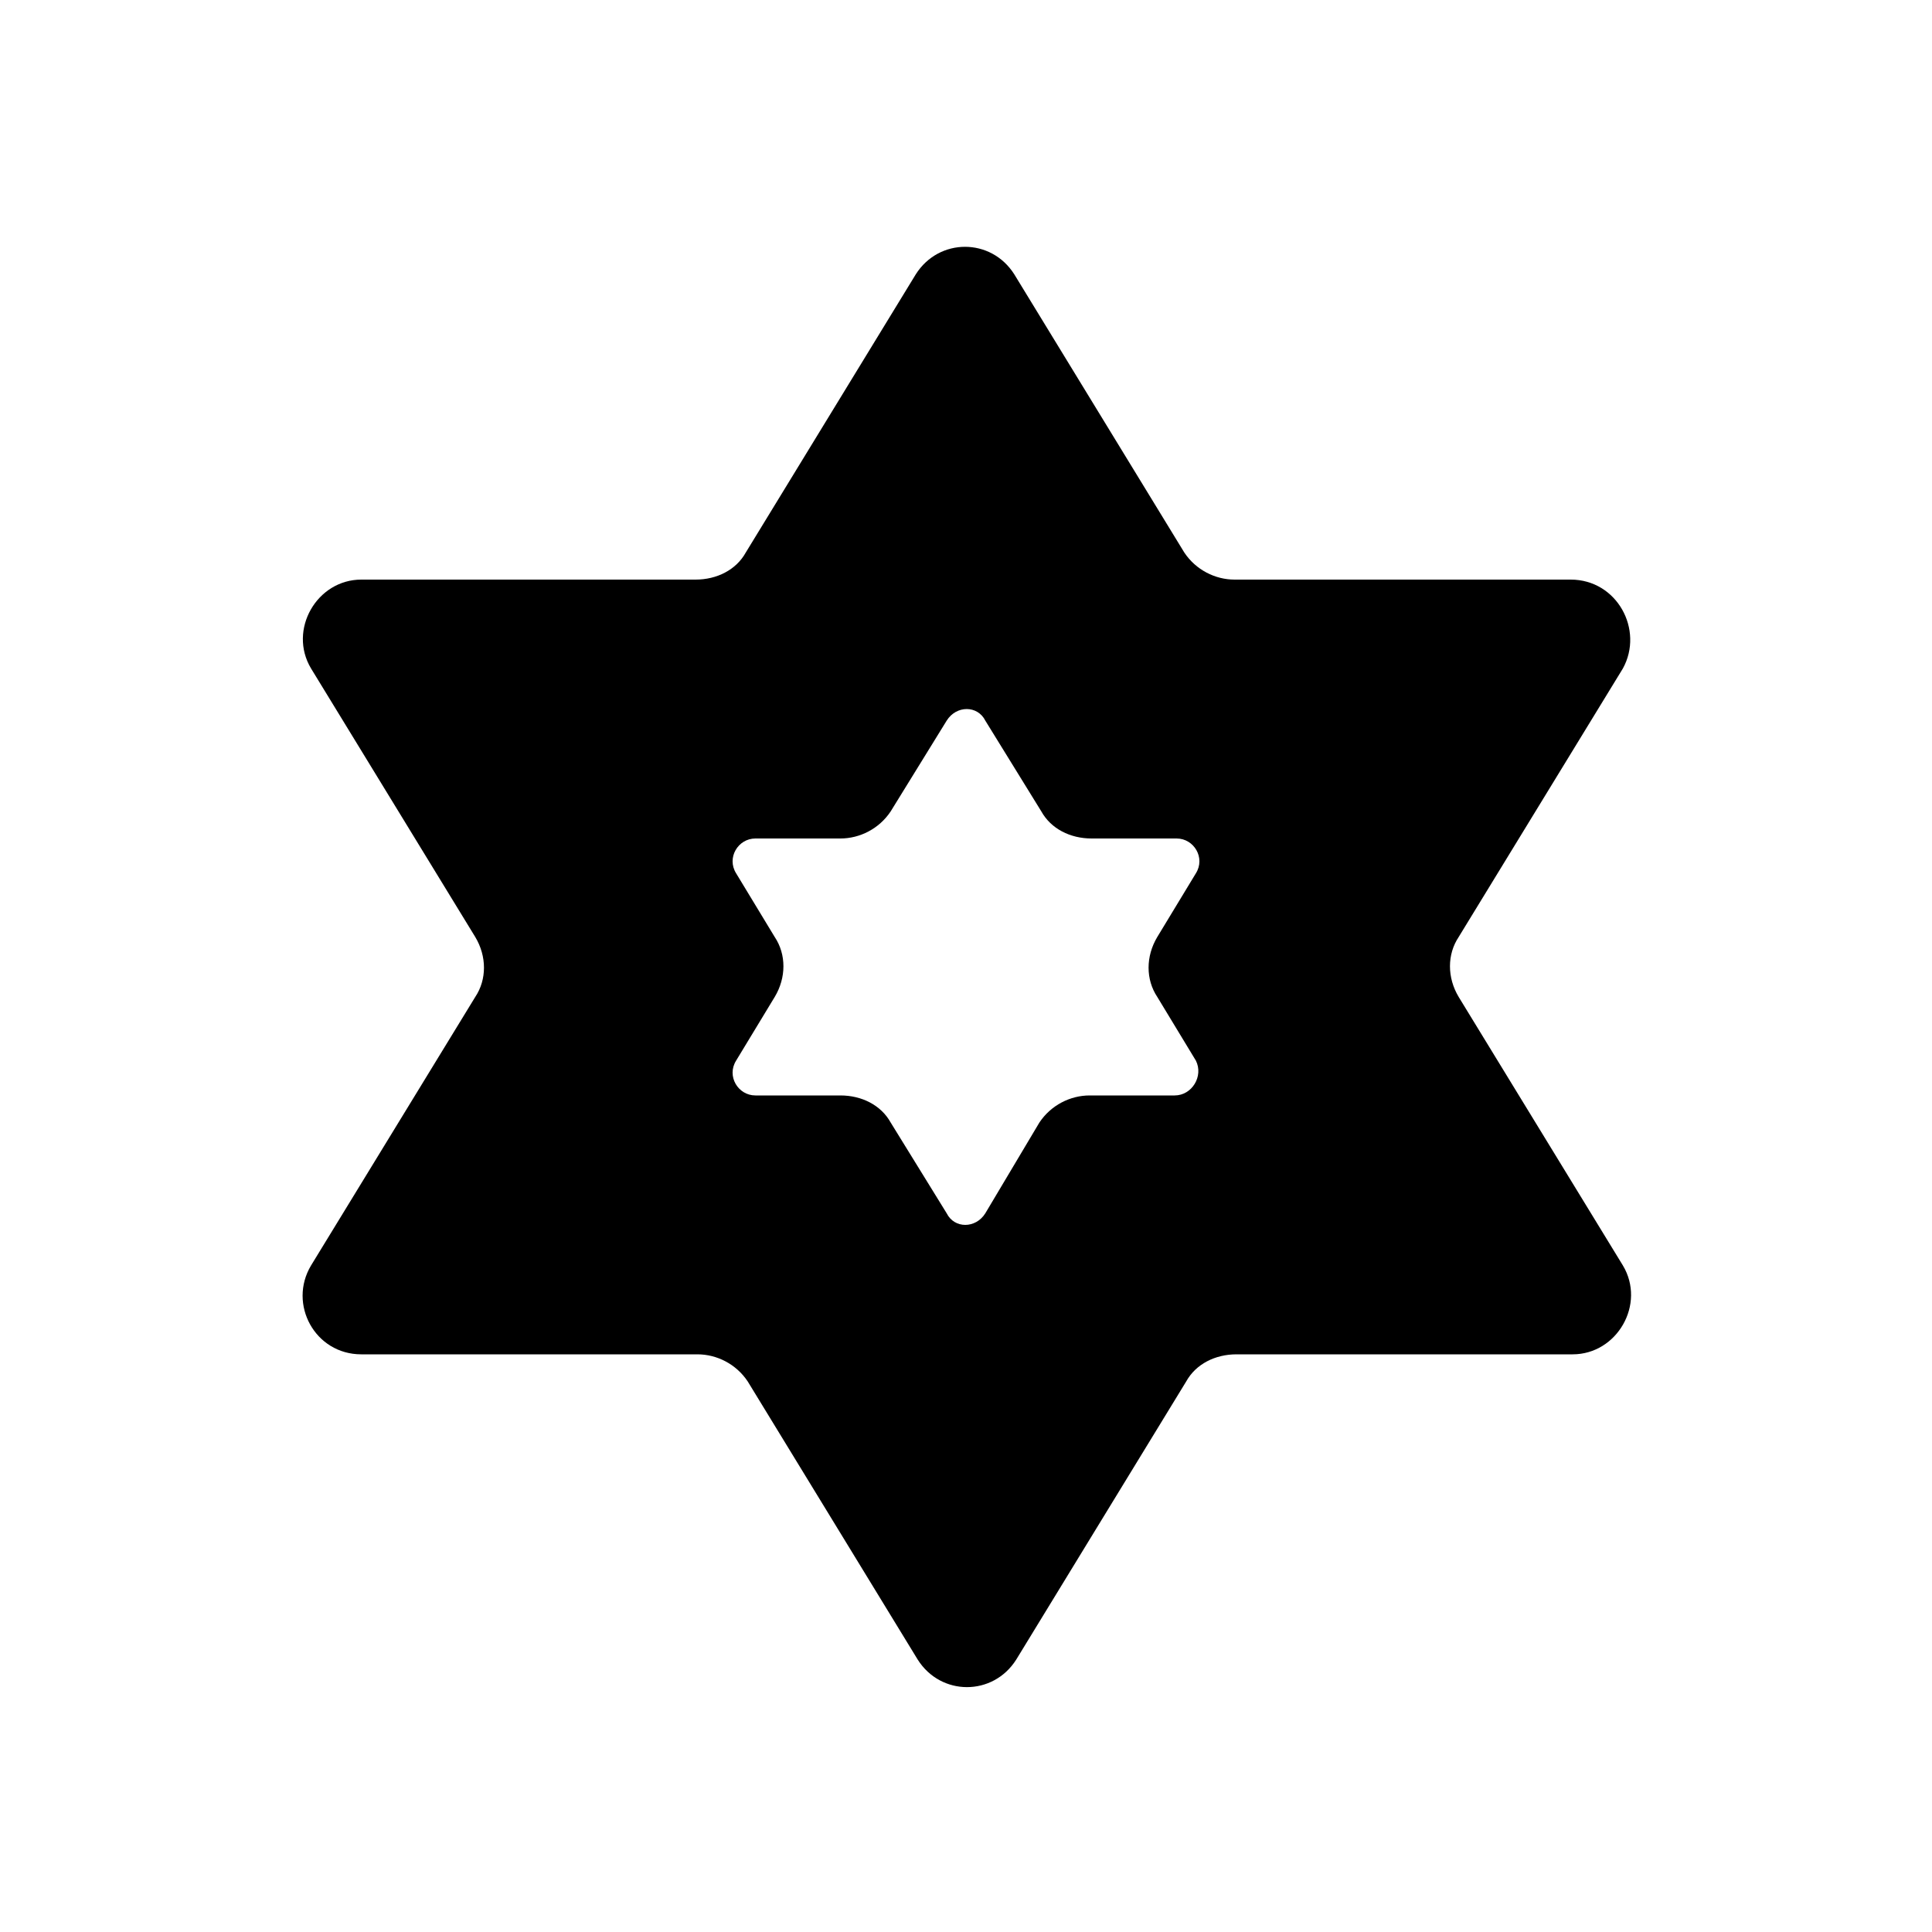 <svg xmlns="http://www.w3.org/2000/svg" xmlns:xlink="http://www.w3.org/1999/xlink" version="1.1" x="0px" y="0px" viewBox="0 0 100 100" style="enable-background:new 0 0 100 100;" xml:space="preserve"><path d="M81.3,30H63.9c-1,0-2-0.5-2.6-1.4l-8.8-14.4c-1.2-1.9-3.9-1.9-5.1,0l-8.8,14.4c-0.5,0.9-1.5,1.4-2.6,1.4H18.7  c-2.3,0-3.8,2.6-2.6,4.6l8.5,13.9c0.6,1,0.6,2.2,0,3.1l-8.5,13.9c-1.2,2,0.2,4.6,2.6,4.6h17.4c1,0,2,0.5,2.6,1.4l8.8,14.4  c1.2,1.9,3.9,1.9,5.1,0l8.8-14.4c0.5-0.9,1.5-1.4,2.6-1.4h17.4c2.3,0,3.8-2.6,2.6-4.6l-8.5-13.9c-0.6-1-0.6-2.2,0-3.1l8.5-13.9  C85.1,32.6,83.7,30,81.3,30z M60.8,56.7h-4.4c-1,0-2,0.5-2.6,1.4L51,62.8c-0.5,0.8-1.6,0.8-2,0l-2.9-4.7c-0.5-0.9-1.5-1.4-2.6-1.4  h-4.4c-0.9,0-1.5-1-1-1.8l2-3.3c0.6-1,0.6-2.2,0-3.1l-2-3.3c-0.5-0.8,0.1-1.8,1-1.8h4.4c1,0,2-0.5,2.6-1.4l2.9-4.7  c0.5-0.8,1.6-0.8,2,0l2.9,4.7c0.5,0.9,1.5,1.4,2.6,1.4h4.4c0.9,0,1.5,1,1,1.8l-2,3.3c-0.6,1-0.6,2.2,0,3.1l2,3.3  C62.3,55.7,61.7,56.7,60.8,56.7z"/></svg>